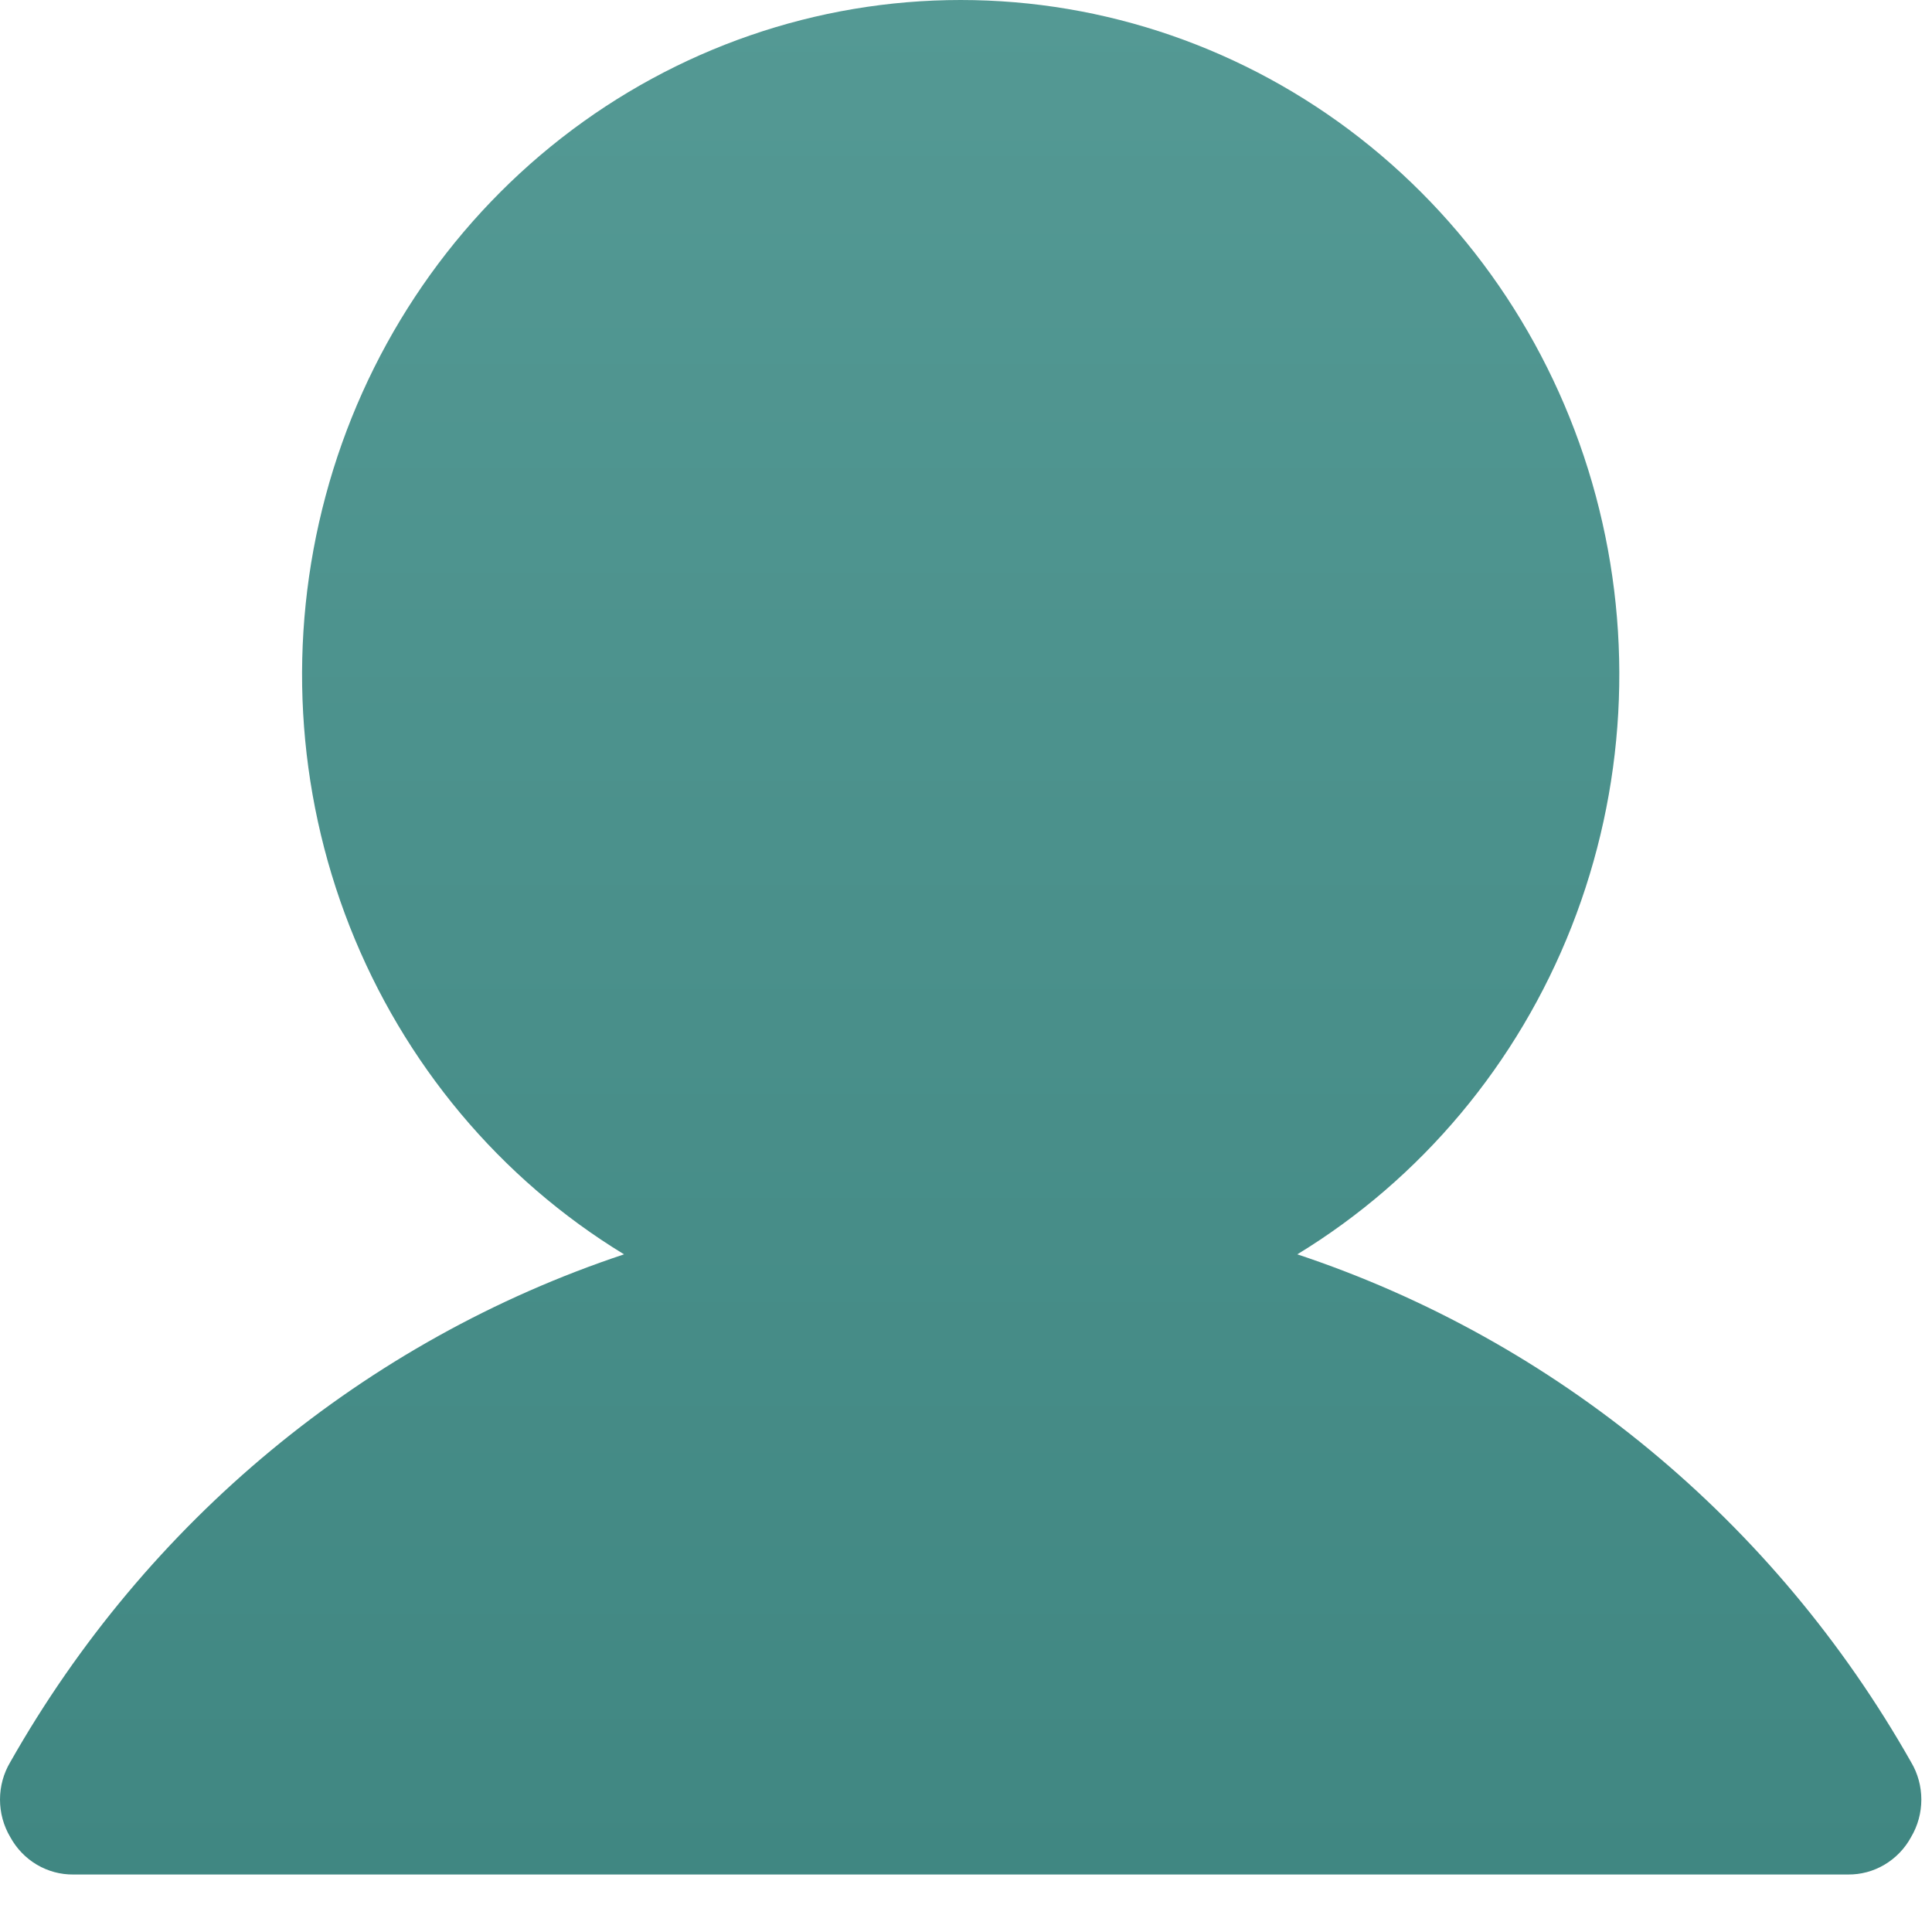 <svg width="29" height="29" viewBox="0 0 29 29" fill="none" xmlns="http://www.w3.org/2000/svg">
<path d="M28.686 26.45C26.637 22.833 23.356 20.119 19.473 18.828C21.334 17.694 22.781 15.966 23.59 13.909C24.399 11.852 24.527 9.58 23.953 7.442C23.379 5.303 22.135 3.417 20.413 2.072C18.691 0.728 16.586 0 14.42 0C12.255 0 10.149 0.728 8.427 2.072C6.705 3.417 5.461 5.303 4.888 7.442C4.314 9.58 4.441 11.852 5.25 13.909C6.06 15.966 7.506 17.694 9.367 18.828C5.484 20.119 2.204 22.833 0.154 26.45C0.053 26.619 0 26.814 0 27.012C0 27.21 0.053 27.405 0.154 27.575C0.248 27.747 0.385 27.89 0.552 27.989C0.719 28.088 0.909 28.139 1.101 28.137H27.739C27.932 28.139 28.122 28.088 28.288 27.989C28.455 27.89 28.593 27.747 28.686 27.575C28.787 27.405 28.84 27.21 28.84 27.012C28.84 26.814 28.787 26.619 28.686 26.45Z" fill="url(#paint0_linear_602_1522)"/>
<defs>
<linearGradient id="paint0_linear_602_1522" x1="14.42" y1="0" x2="14.42" y2="28.137" gradientUnits="userSpaceOnUse">
<stop stop-color="#549994"/>
<stop offset="1" stop-color="#408782"/>
</linearGradient>
</defs>
</svg>
